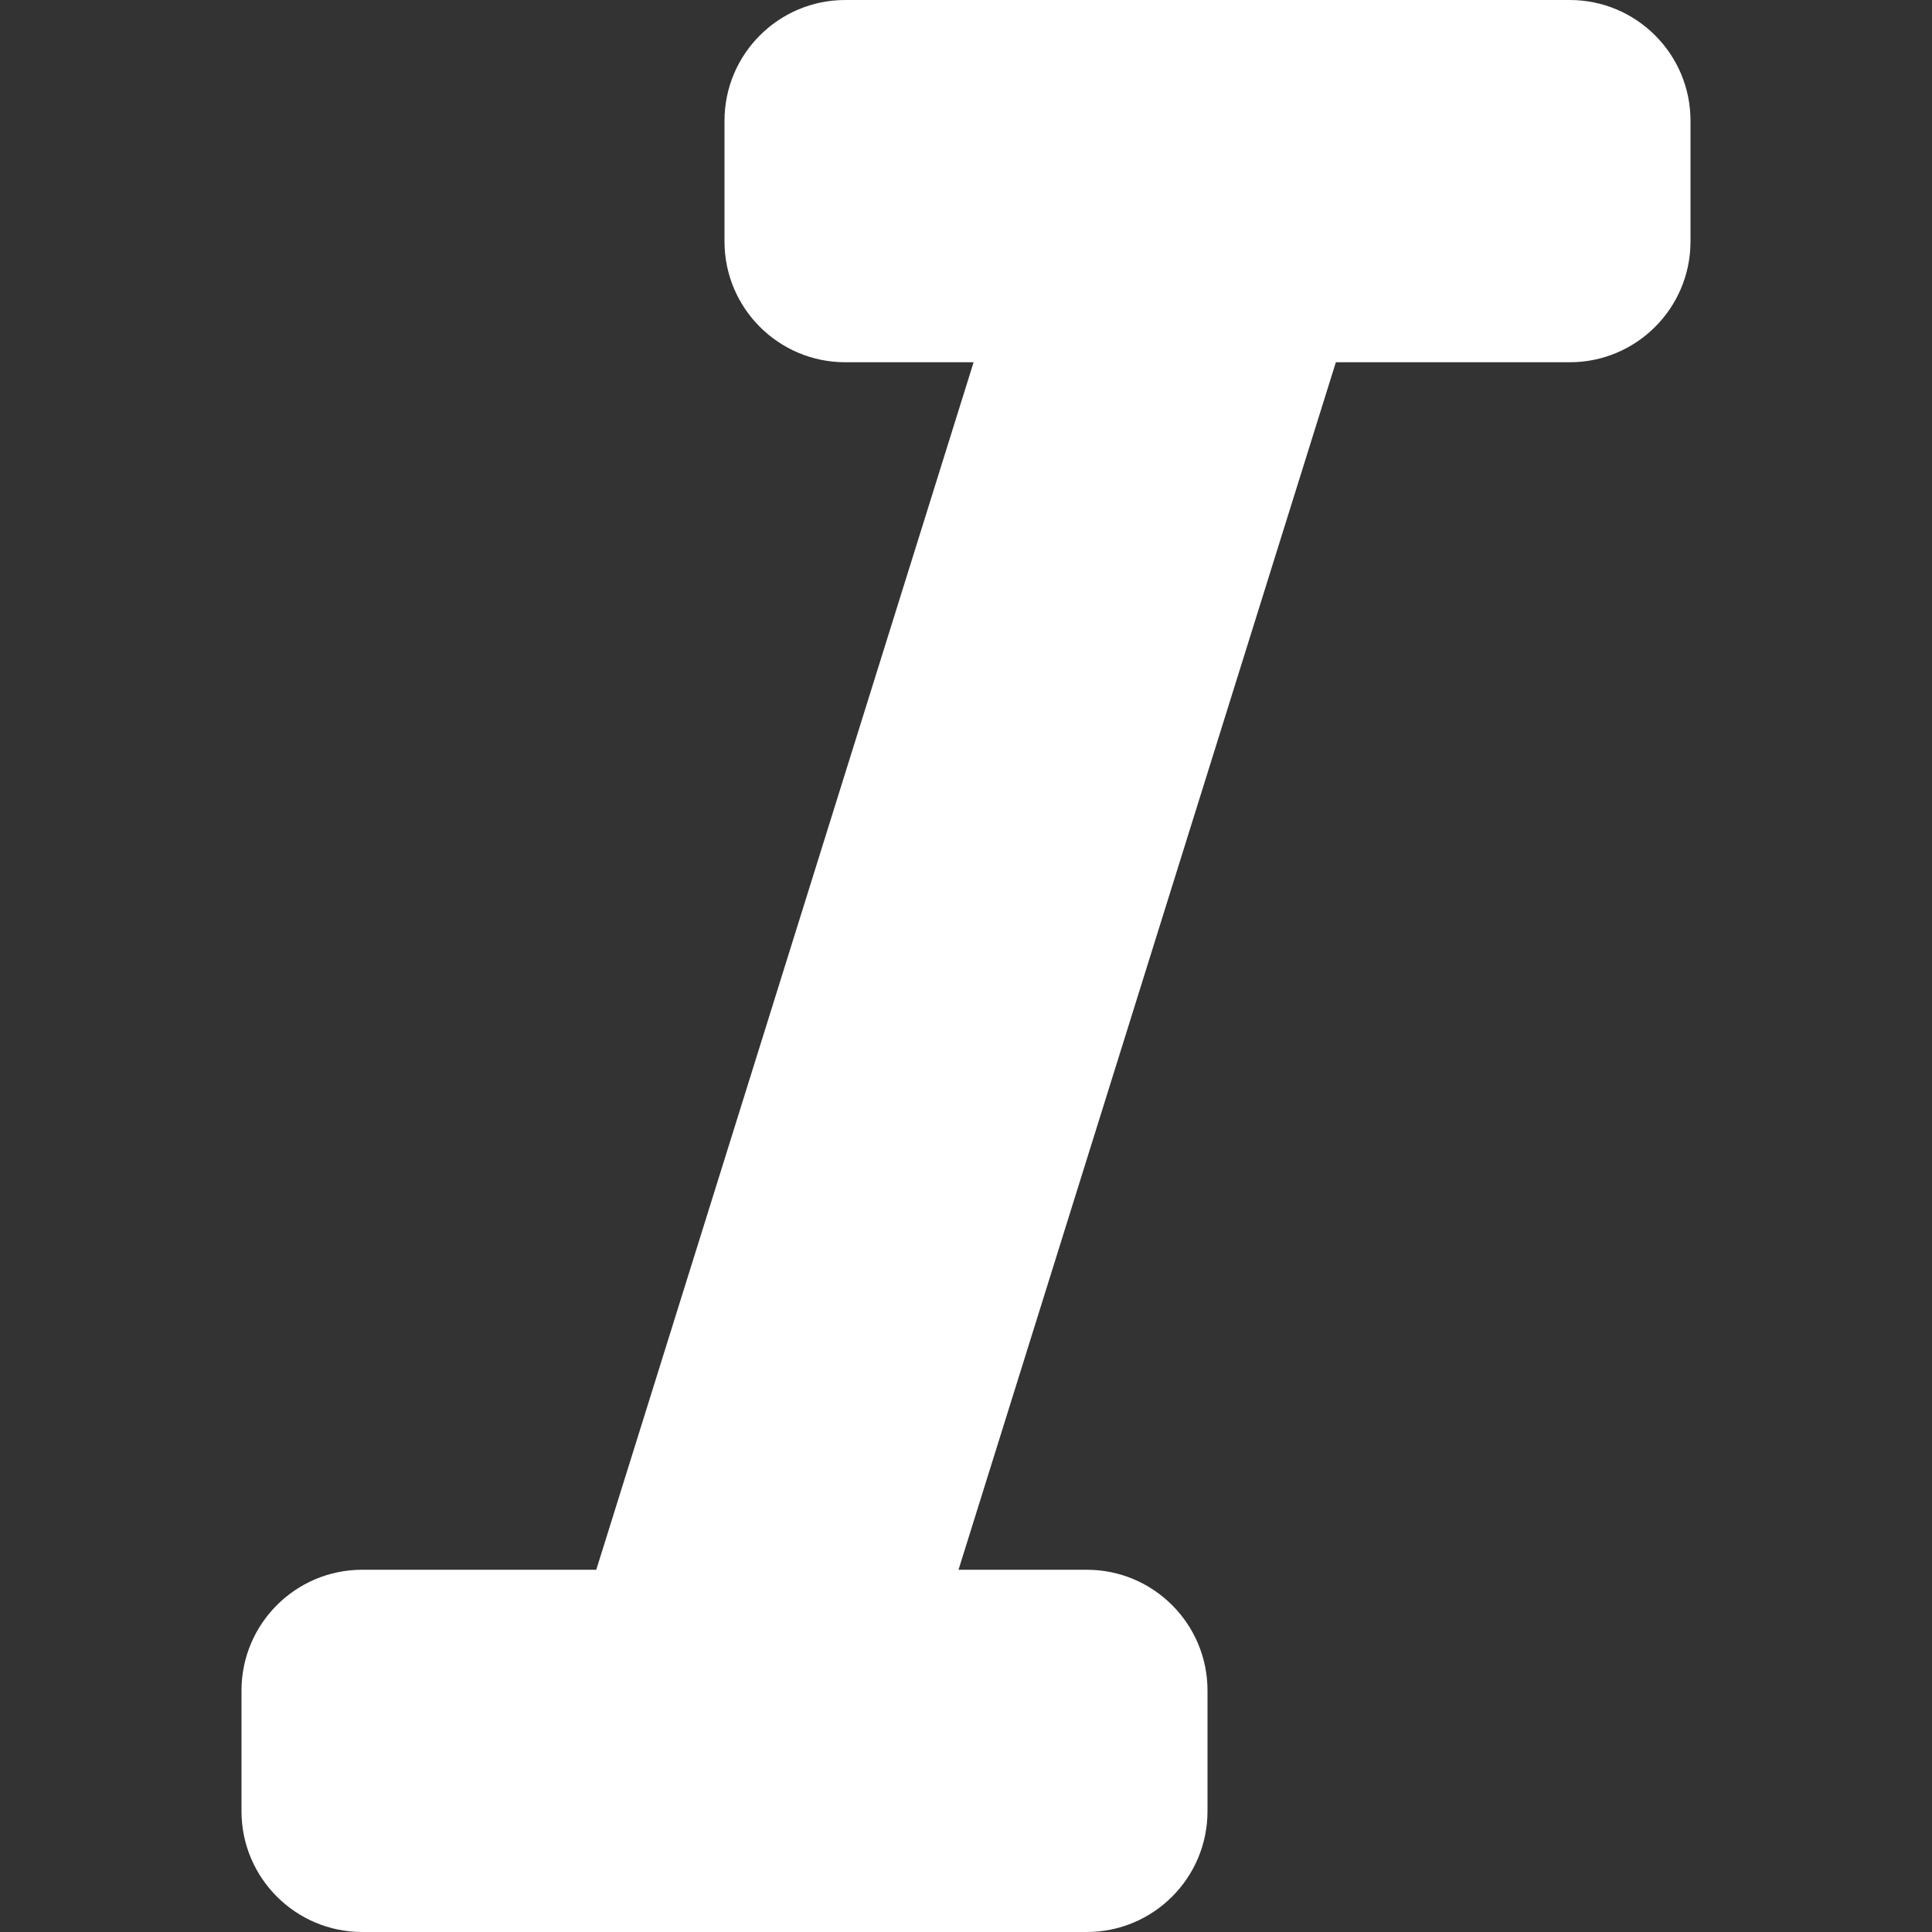<svg xmlns="http://www.w3.org/2000/svg" width="16" height="16" viewBox="0 0 16 16">
  <rect x="0" y="0" width="16" height="16" fill="#333333" stroke="none"/>
  <path fill="#FFF" fill-rule="evenodd" d="M3,16 C2.448,16 2,15.552 2,15 L2,14 C2,13.448 2.448,13 3,13 L4.938,13 L8.063,3 L7,3 C6.448,3 6,2.552 6,2 L6,1 C6,0.448 6.448,1.01453063e-16 7,0 L13,0 C13.552,-1.01453063e-16 14,0.448 14,1 L14,2 C14,2.552 13.552,3 13,3 L11.063,3 L7.938,13 L9,13 C9.552,13 10,13.448 10,14 L10,15 C10,15.552 9.552,16 9,16 L3,16 Z"/>
</svg>
